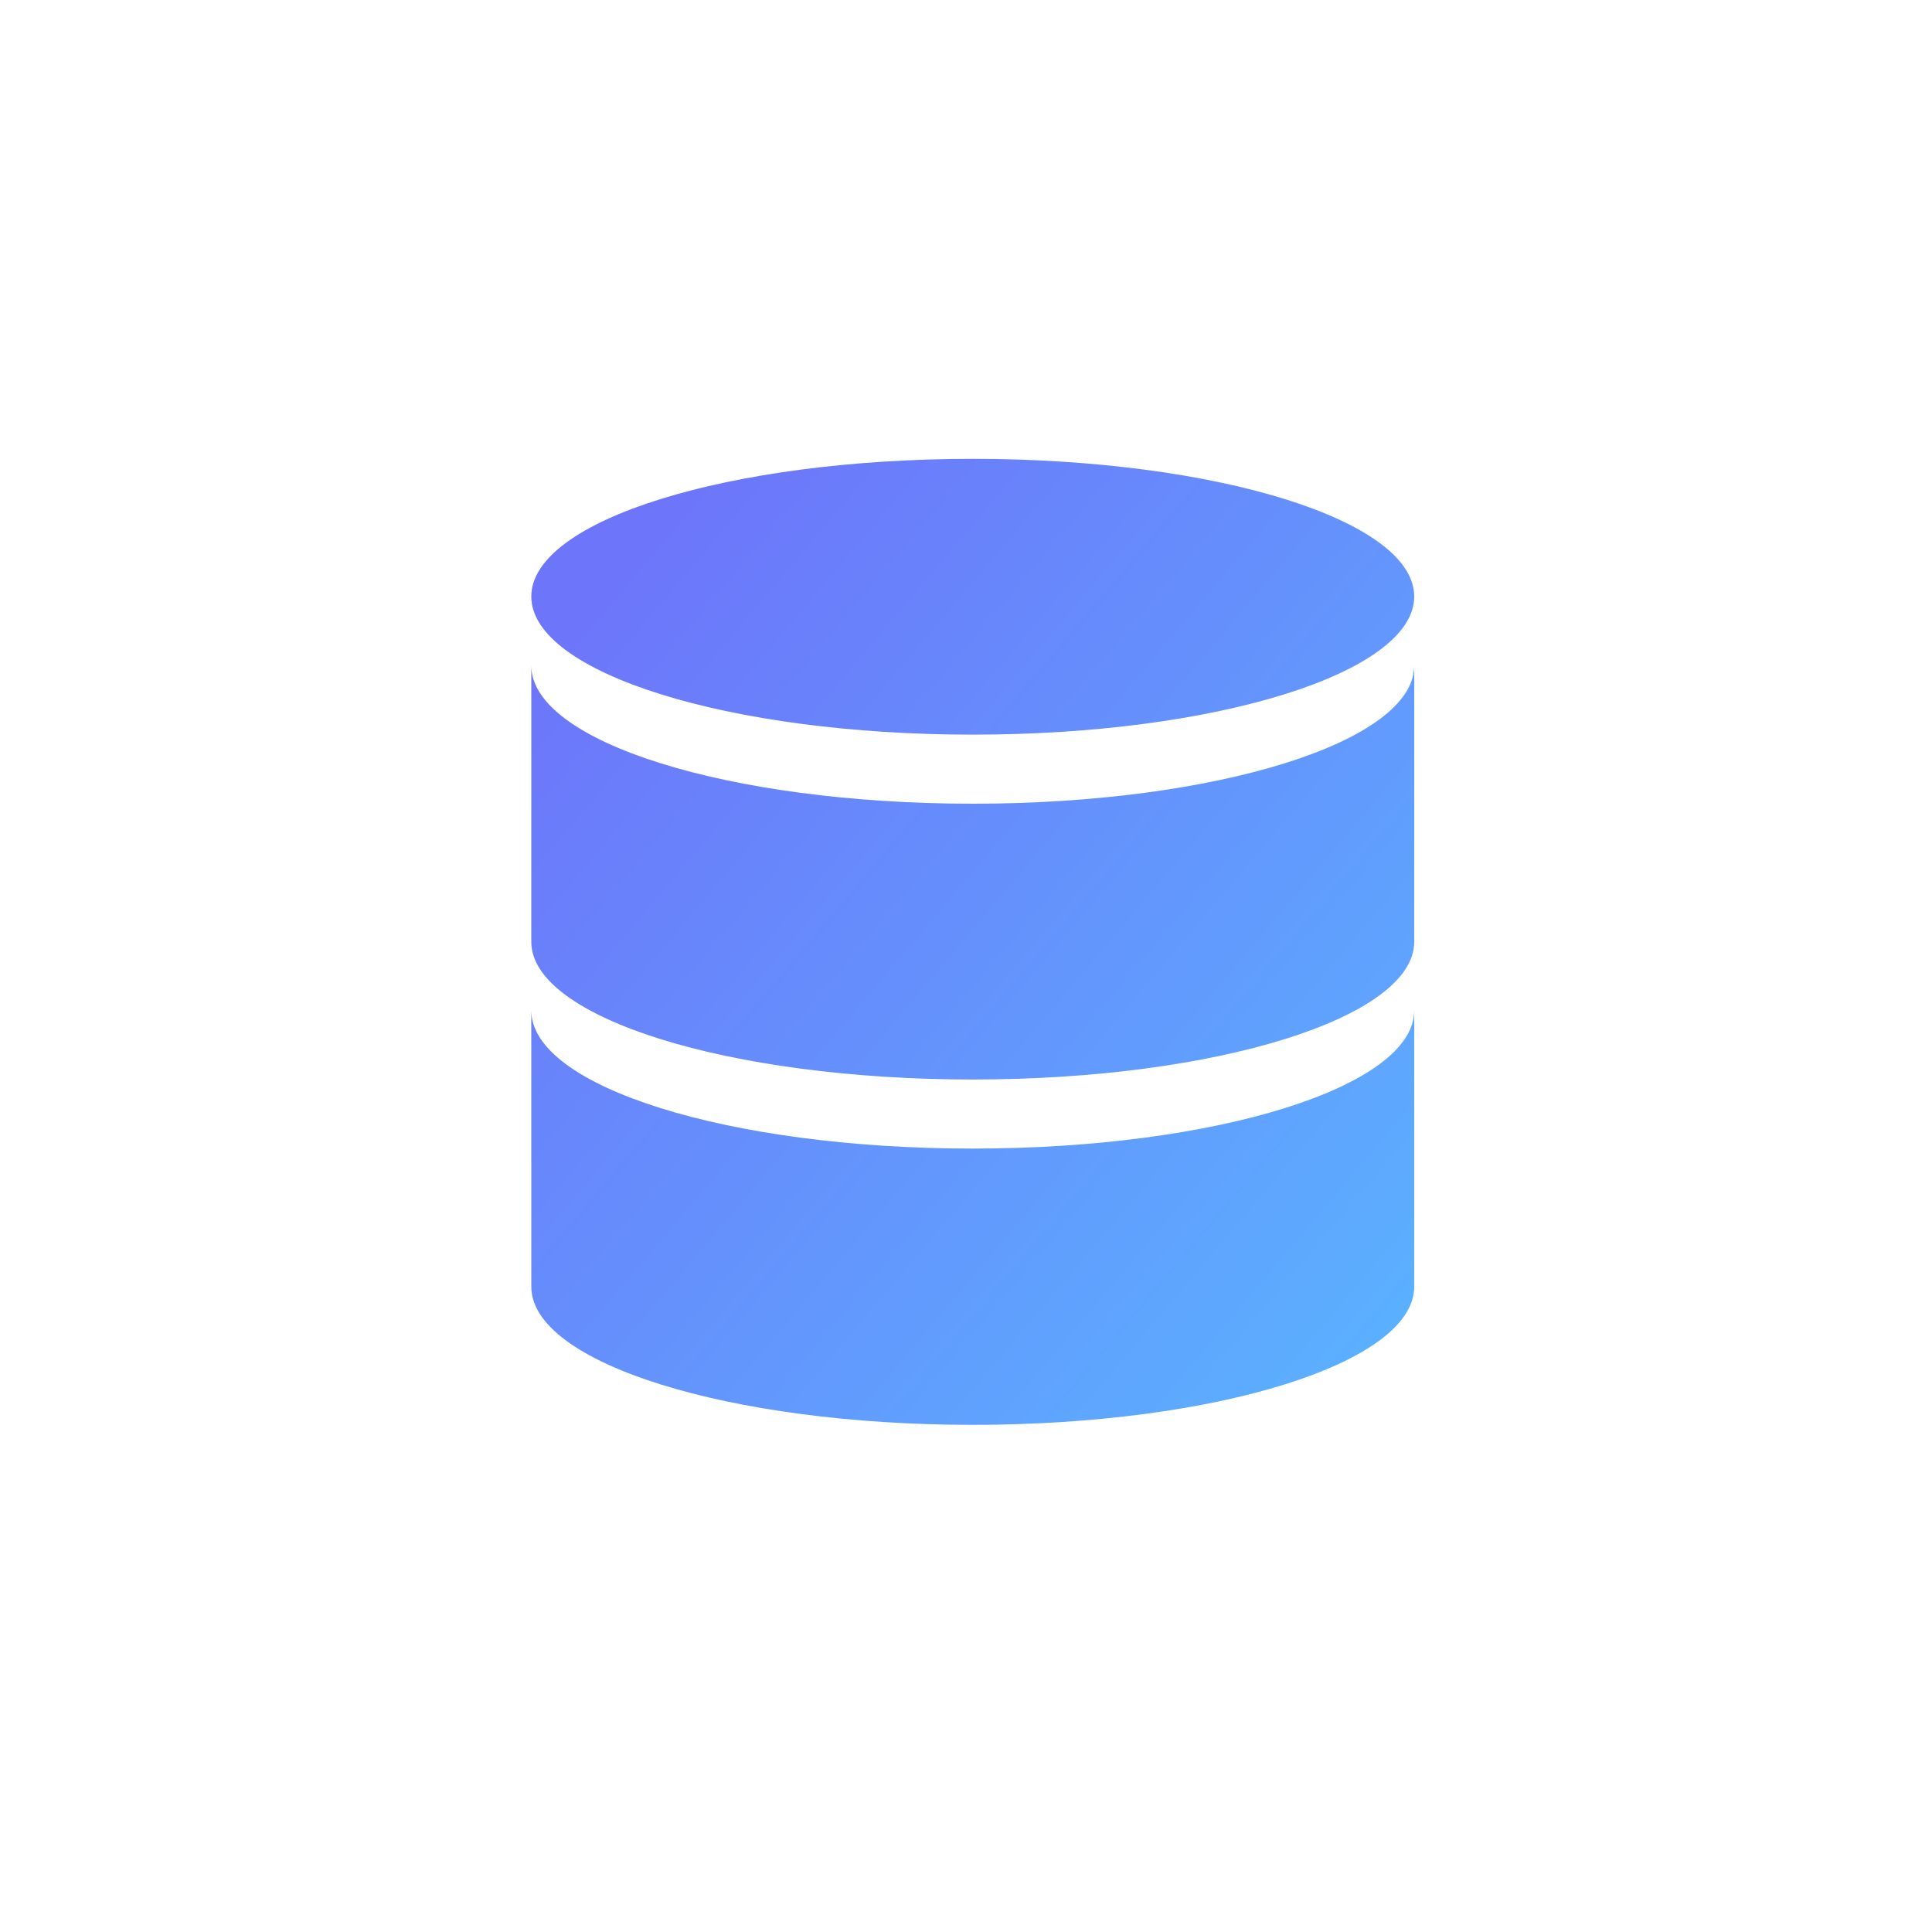 <svg width="40" height="40" viewBox="0 0 40 40" fill="none" xmlns="http://www.w3.org/2000/svg" xmlns:xlink="http://www.w3.org/1999/xlink">
	<desc>
			Created with Pixso.
	</desc>
	<defs>
		<clipPath id="clip776_9765">
			<rect id="svg" width="40" height="40" fill="white" fill-opacity="0"/>
		</clipPath>
		<linearGradient x1="10.634" y1="14" x2="28.952" y2="29.5" id="paint_linear_776_9767_0" gradientUnits="userSpaceOnUse">
			<stop stop-color="#6D75FA"/>
			<stop offset="1" stop-color="#5AB3FF"/>
		</linearGradient>
	</defs>
	<rect id="数据治理_选中" width="40" height="40" fill="#FFFFFF" fill-opacity="0"/>
	<g clip-path="url(#clip776_9765)">
		<path id="矢量 383" d="M29.28 12.35C29.28 13.93 25.18 15.21 20.14 15.21C15.09 15.21 11 13.93 11 12.35C11 10.77 15.09 9.5 20.14 9.5C25.18 9.5 29.28 10.77 29.28 12.35ZM20.14 16.64C15.09 16.64 11 15.36 11 13.78L11 19.5C11 21.07 15.09 22.35 20.14 22.35C25.18 22.35 29.28 21.07 29.28 19.5L29.28 13.78C29.28 15.36 25.18 16.64 20.14 16.64ZM11 20.92C11 22.5 15.09 23.78 20.14 23.78C25.18 23.78 29.28 22.5 29.28 20.92L29.28 26.64C29.28 28.22 25.18 29.5 20.14 29.5C15.09 29.5 11 28.22 11 26.64L11 20.92Z" fill="url(#paint_linear_776_9767_0)" fill-opacity="1" fill-rule="evenodd"/>
		<path id="矢量 383" d="" fill="#7AA5FF" fill-opacity="0" fill-rule="evenodd"/>
	</g>
</svg>
